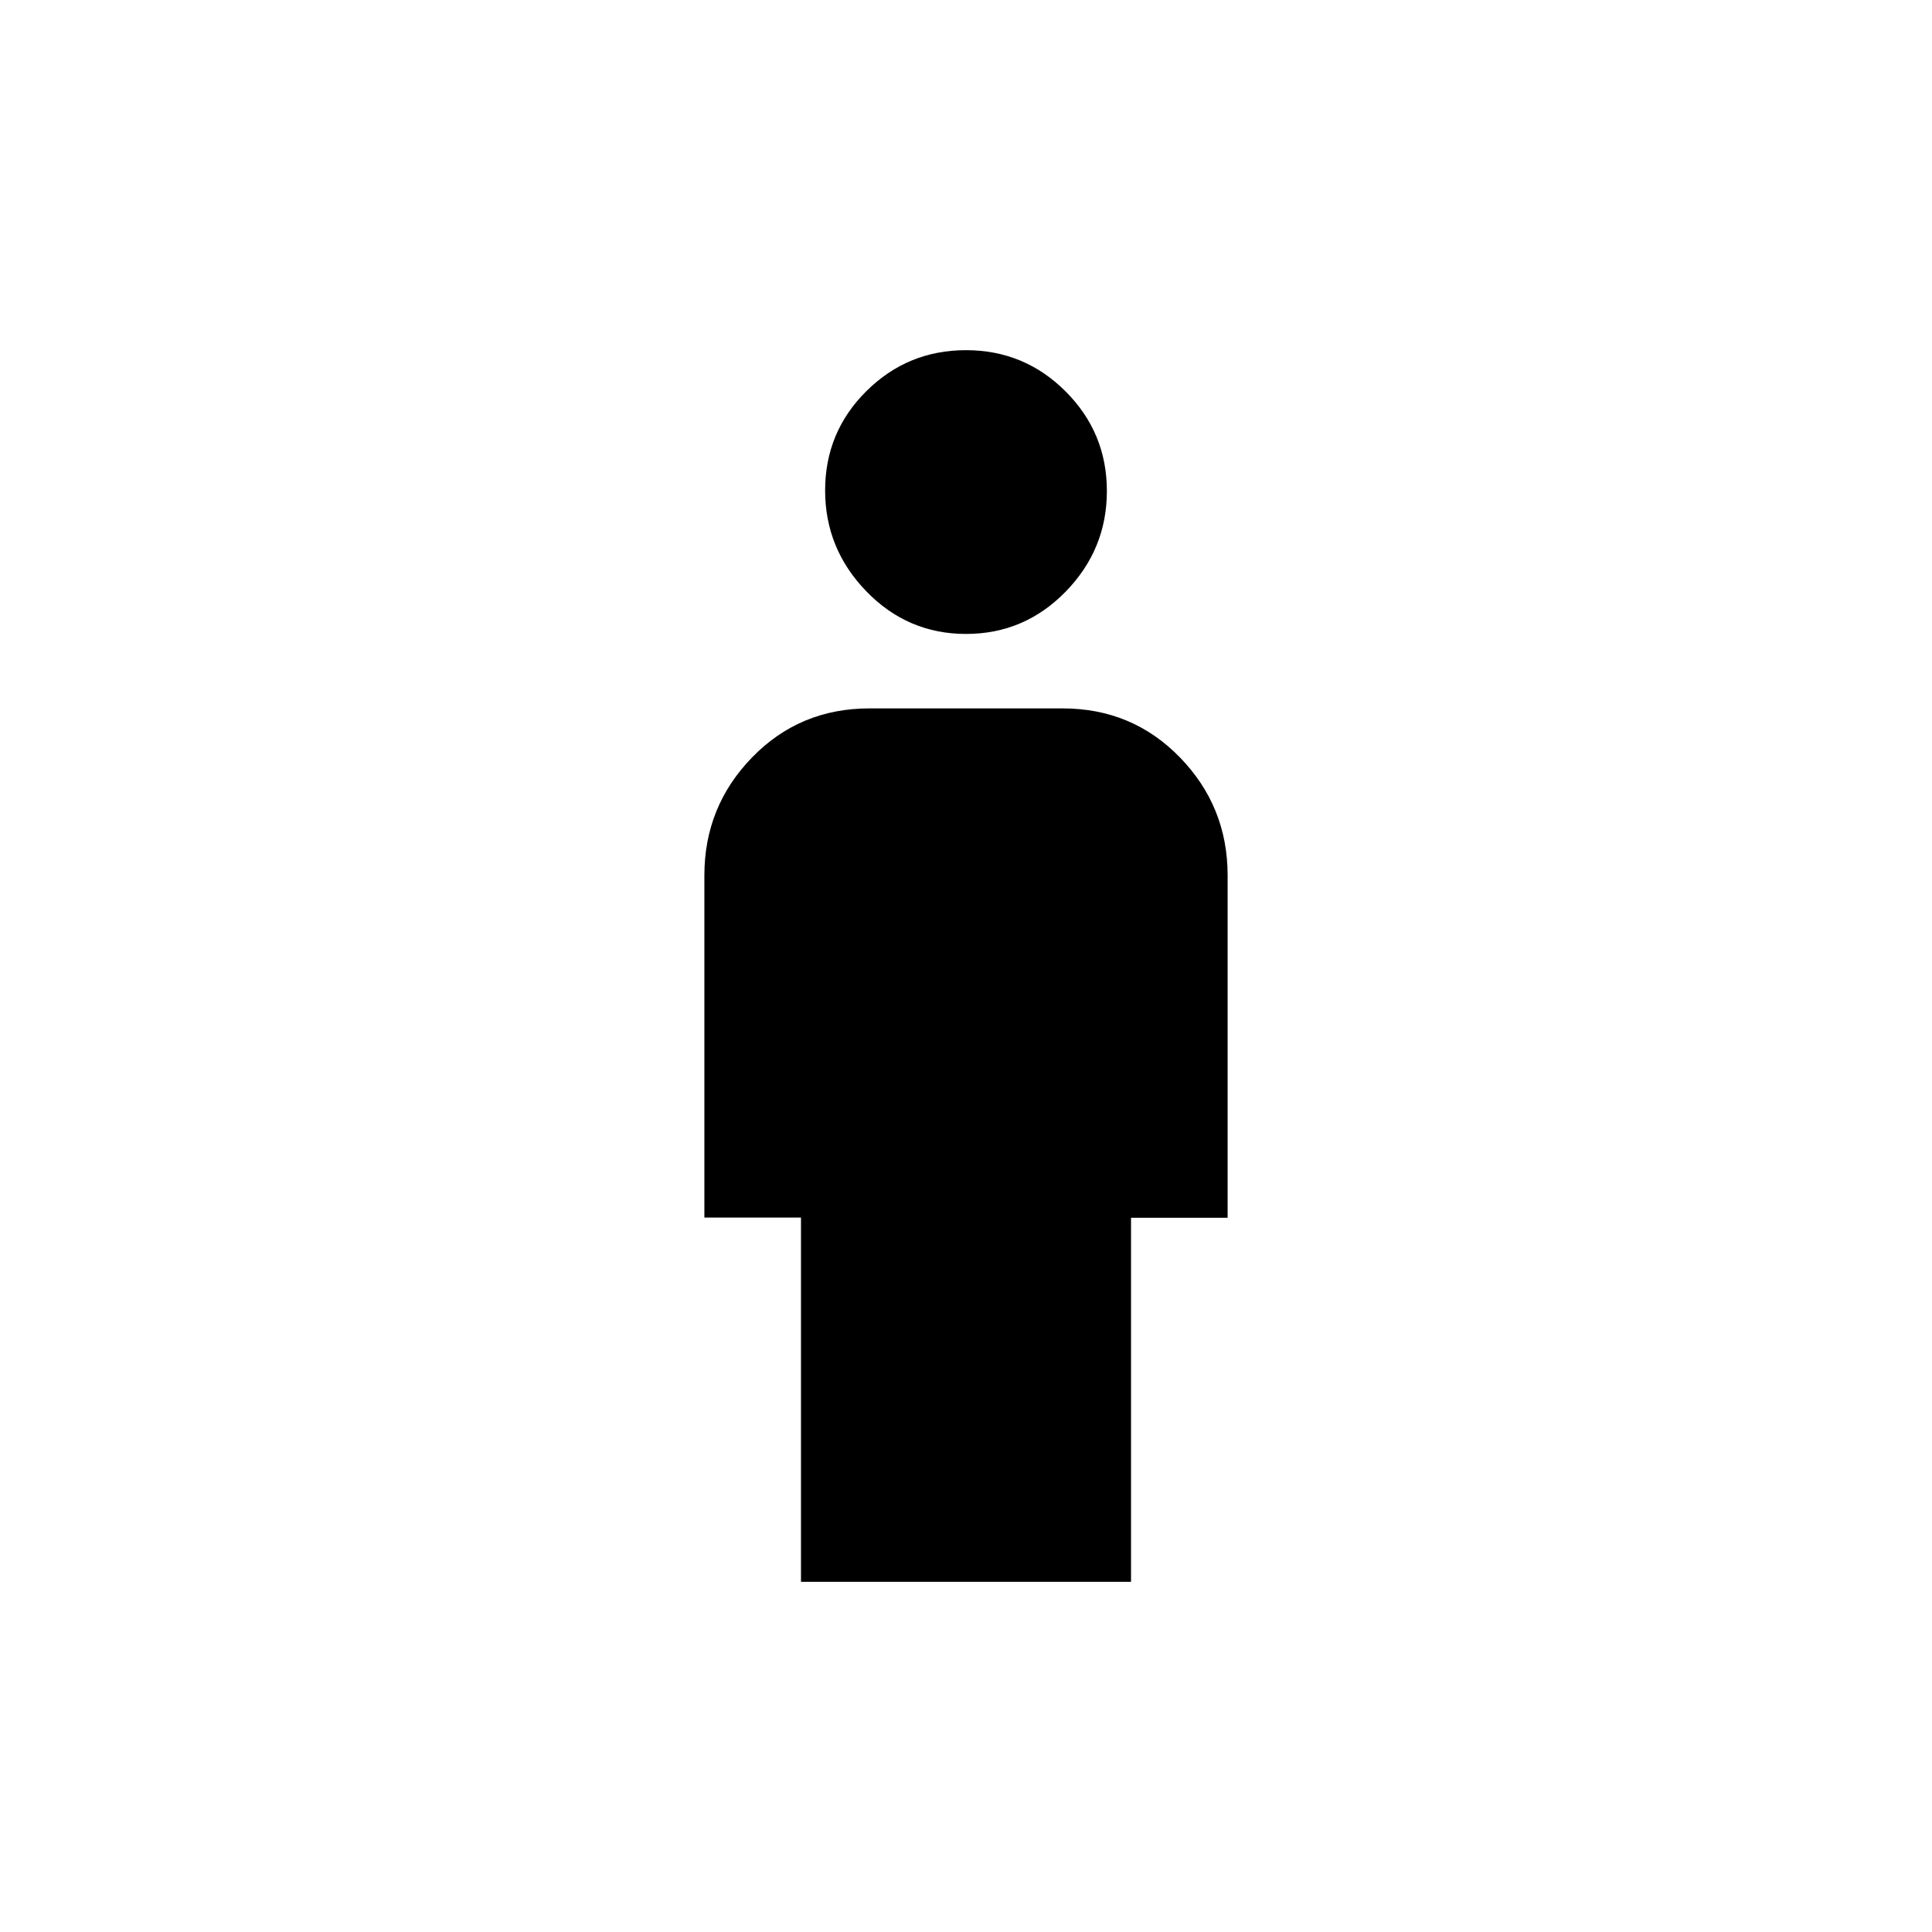 <svg xmlns="http://www.w3.org/2000/svg" height="20" viewBox="0 -960 960 960" width="20"><path d="M480-645q-29 0-49.5-21.15T410-716.3q0-29 20.5-49.35T480-786q29 0 49.5 20.5T550-716q0 29-20.5 50T480-645Zm-82 471v-181h-48v-170q0-34.24 23.68-58.62Q397.36-608 432-608h96q34.64 0 58.32 24.38T610-525v170.11h-48V-174H398Z"/></svg>